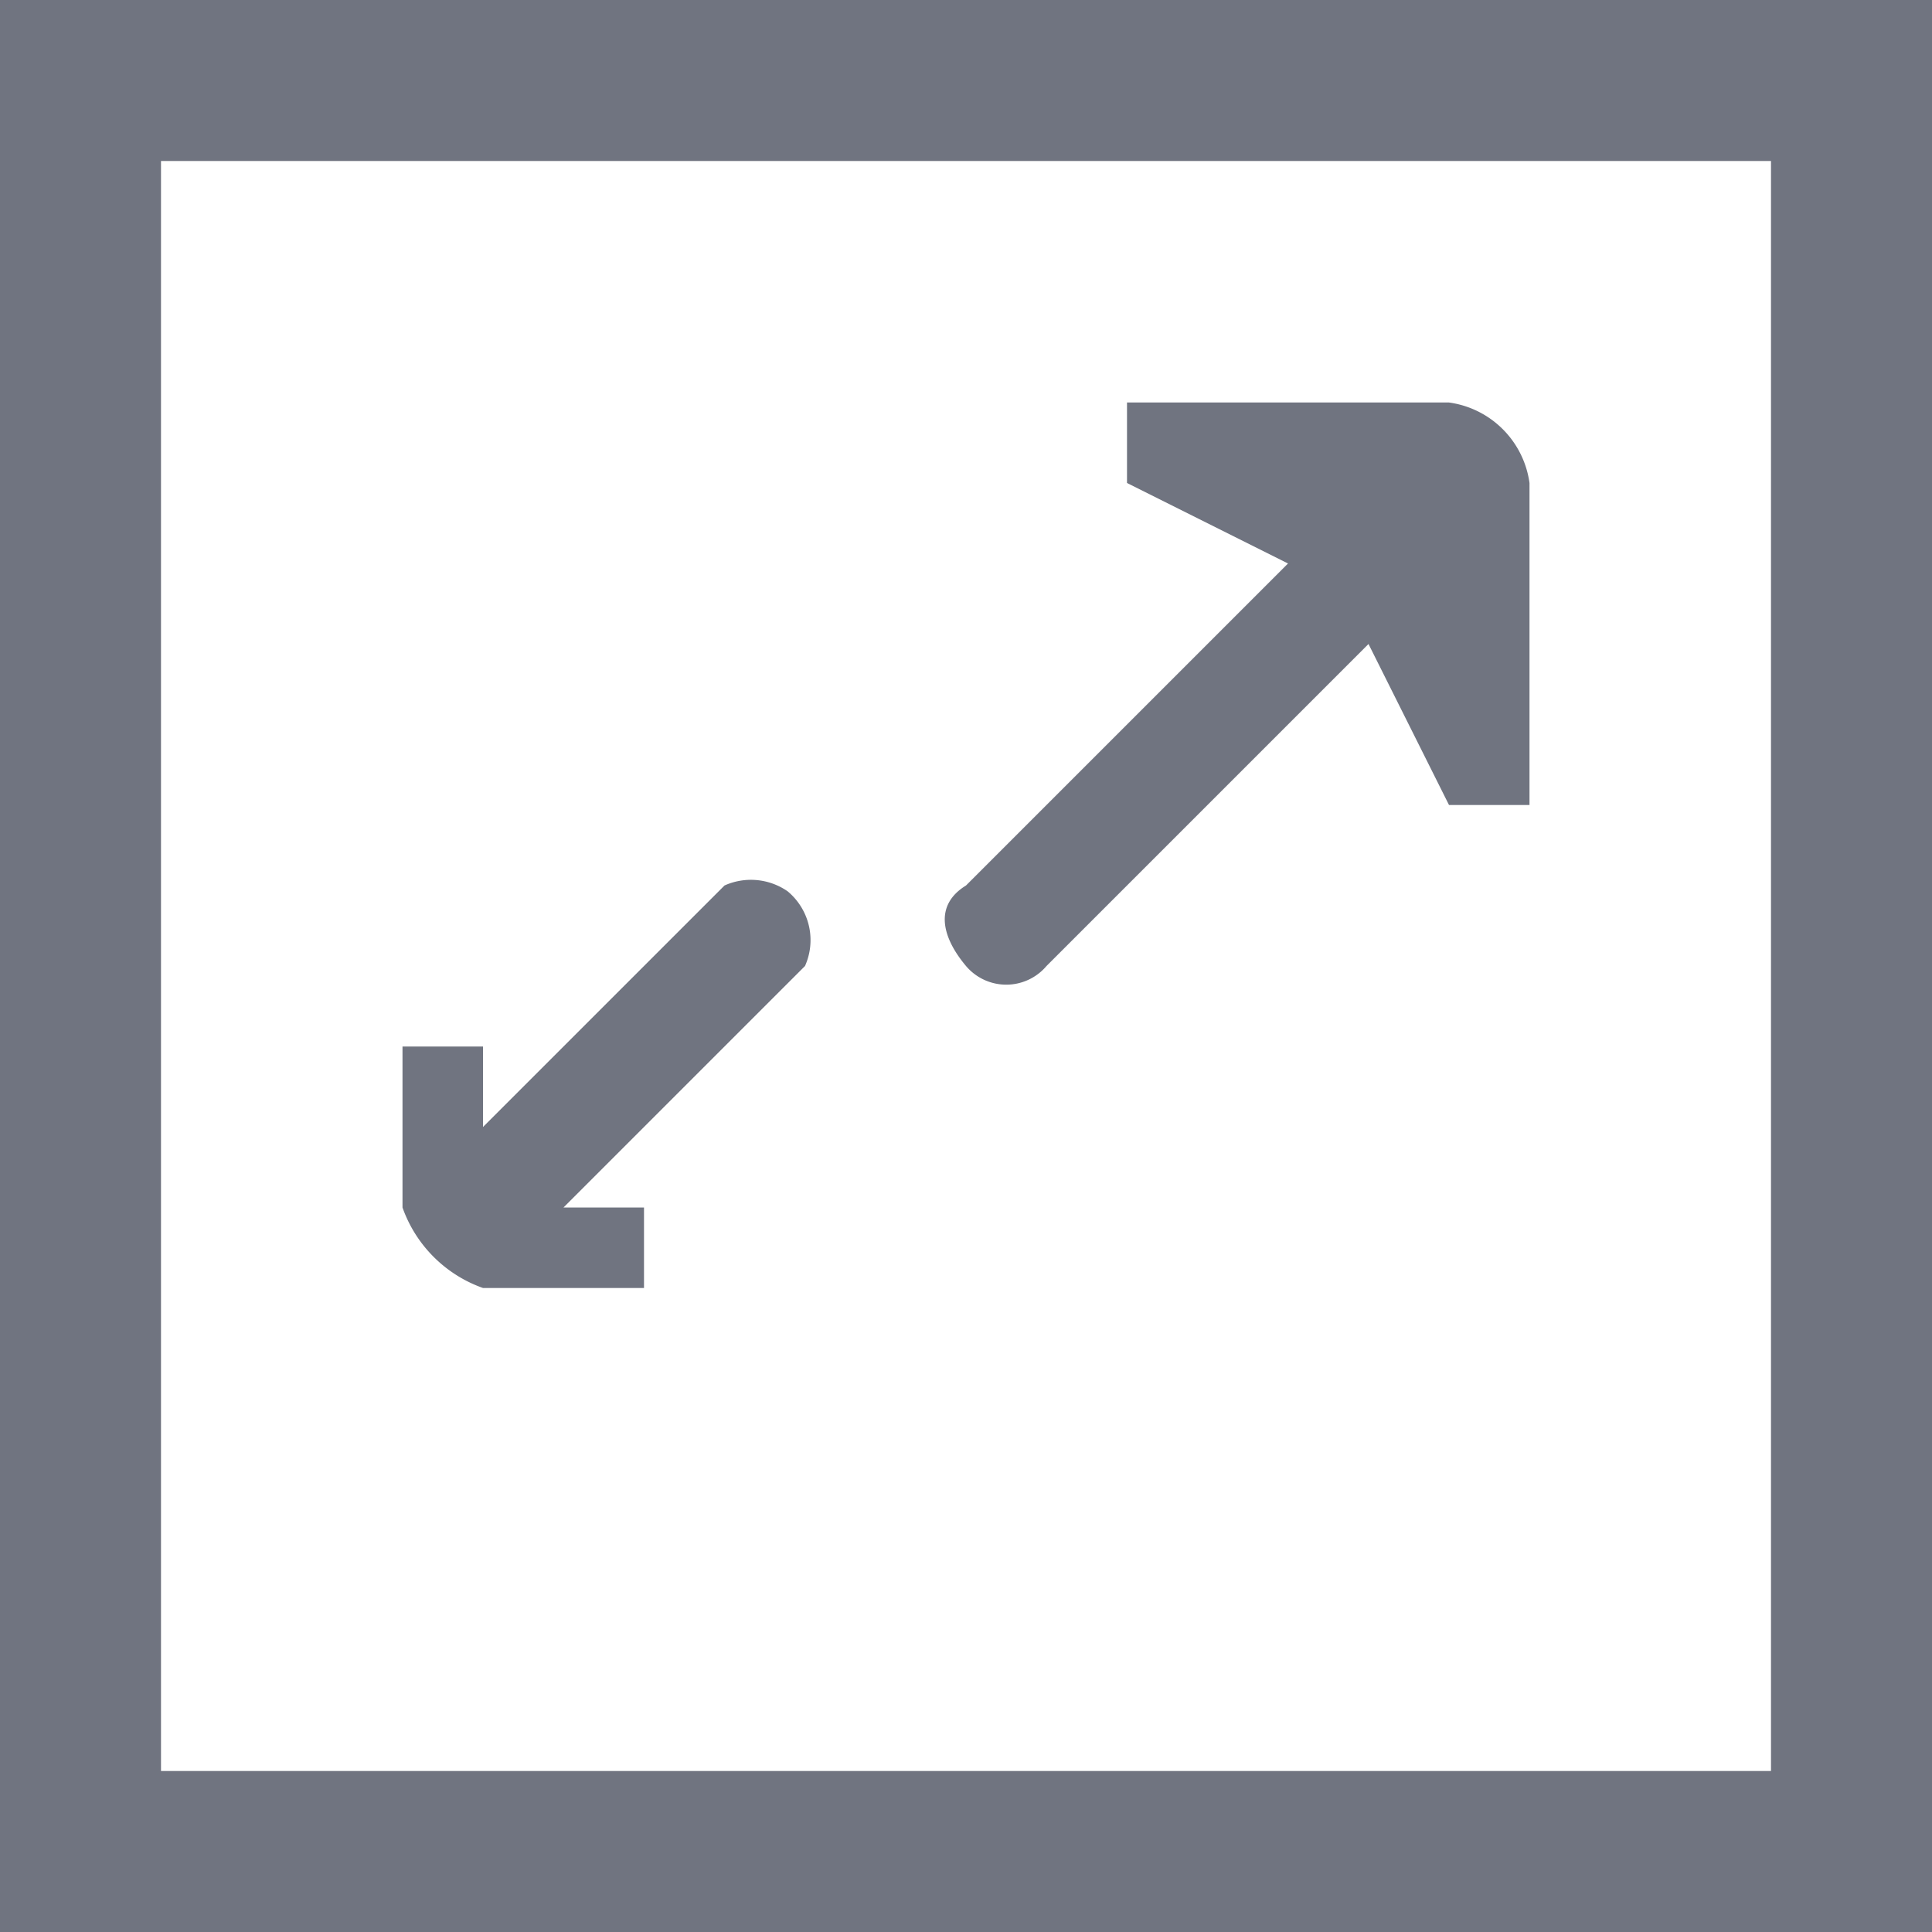 <svg xmlns="http://www.w3.org/2000/svg" width="24" height="24" viewBox="0 0 24 24">
  <defs>
    <style>
      .cls-1 {
        fill: #707480;
        fill-rule: evenodd;
      }
    </style>
  </defs>
  <path id="ico_formato.svg" class="cls-1" d="M806,188V164h24v24H806Zm22-22H808v20h20V166Zm-16,11v1l3-3a0.8,0.8,0,0,1,.784.072A0.788,0.788,0,0,1,816,176l-3,3h1v1h-2a1.641,1.641,0,0,1-1-1v-2h1Zm6-2,4-4-2-1v-1h4a1.17,1.17,0,0,1,1,1v4h-1l-1-2-4,4a0.655,0.655,0,0,1-1,0C817.7,175.643,817.6,175.246,818,175Z" transform="translate(-806 -164)"/>
</svg>
